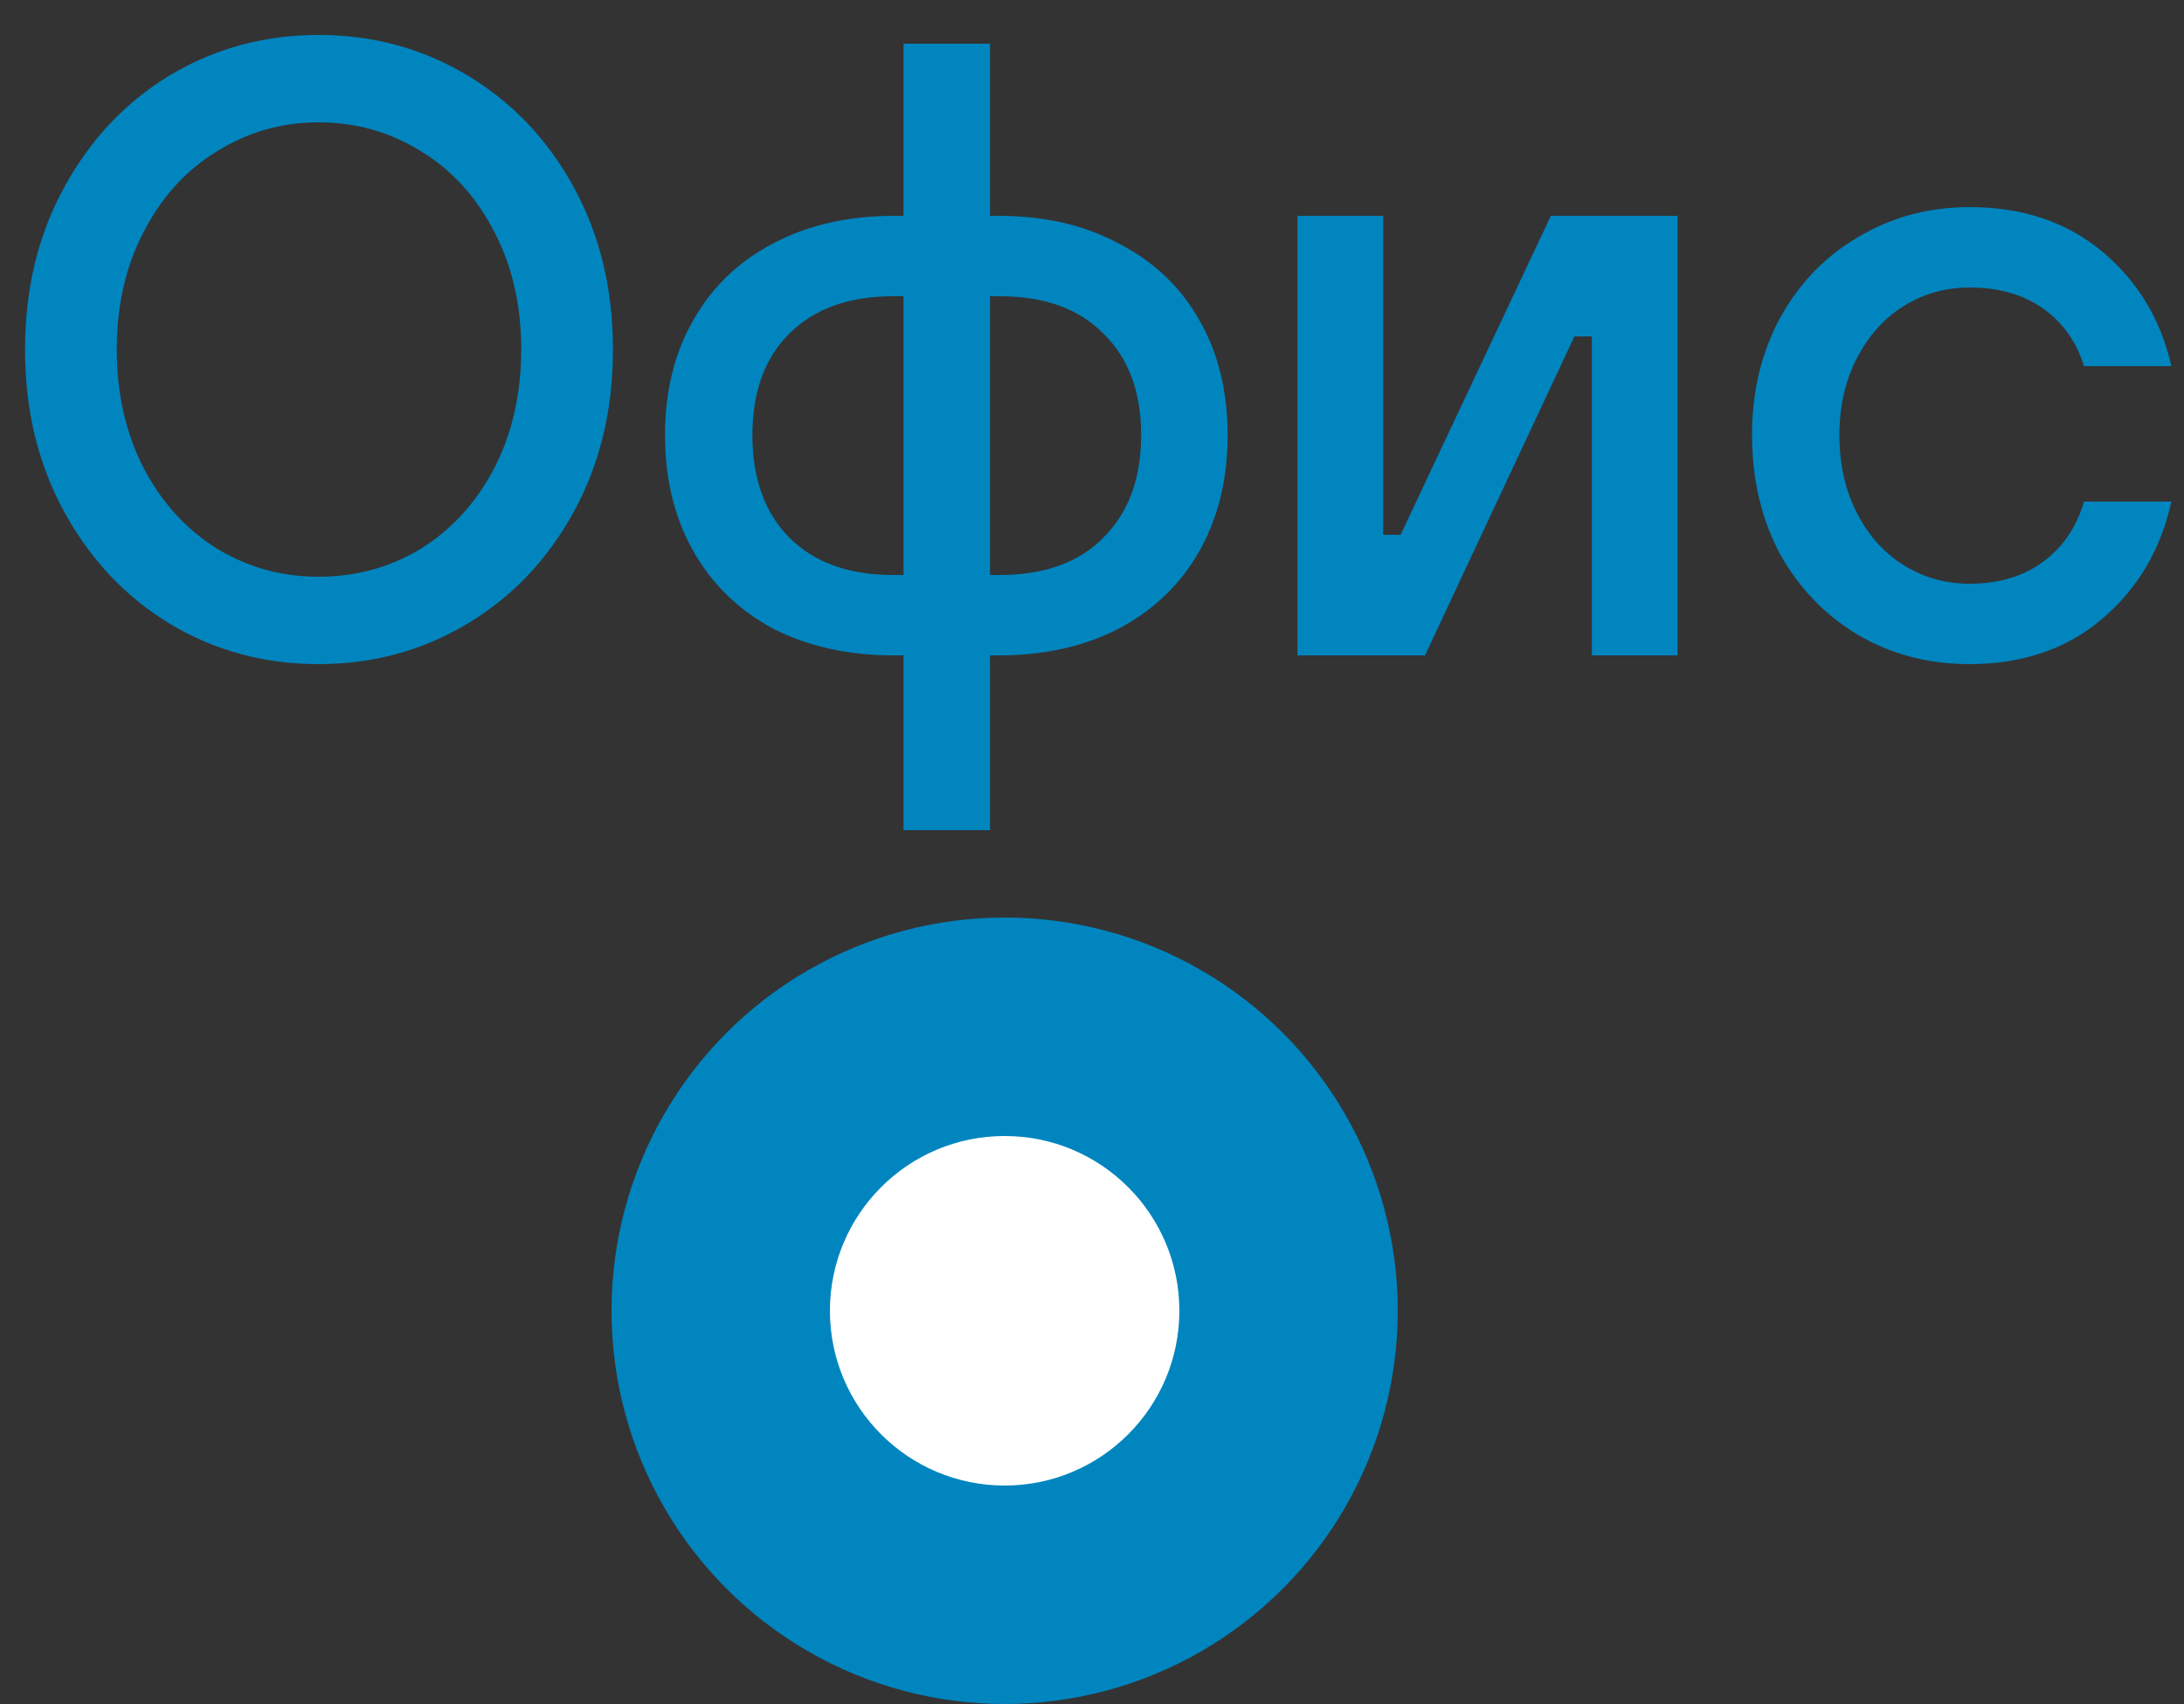 <svg width="50" height="39" viewBox="0 0 50 39" fill="none" xmlns="http://www.w3.org/2000/svg">
<rect x="0" y="0" width="50" height="39" fill="#333333" stroke="none"/>
<circle cx="23" cy="30" r="9" fill="#0085BF"/>
<circle cx="23" cy="30" r="4" fill="white"/>
<path d="M7.293 15.2C6.053 15.2 4.92 14.893 3.893 14.28C2.88 13.667 2.073 12.813 1.473 11.72C0.873 10.627 0.573 9.387 0.573 8C0.573 6.613 0.873 5.373 1.473 4.28C2.073 3.187 2.88 2.333 3.893 1.72C4.92 1.107 6.053 0.8 7.293 0.8C8.533 0.8 9.667 1.107 10.693 1.72C11.72 2.333 12.533 3.187 13.133 4.28C13.733 5.373 14.033 6.613 14.033 8C14.033 9.387 13.733 10.627 13.133 11.72C12.533 12.813 11.72 13.667 10.693 14.28C9.667 14.893 8.533 15.2 7.293 15.2ZM7.293 13.2C8.147 13.2 8.927 12.987 9.633 12.56C10.34 12.12 10.9 11.507 11.313 10.72C11.726 9.92 11.933 9.013 11.933 8C11.933 6.987 11.726 6.087 11.313 5.3C10.9 4.5 10.34 3.887 9.633 3.46C8.927 3.02 8.147 2.8 7.293 2.8C6.453 2.8 5.68 3.02 4.973 3.46C4.267 3.887 3.707 4.5 3.293 5.3C2.88 6.087 2.673 6.987 2.673 8C2.673 9.013 2.88 9.92 3.293 10.72C3.707 11.507 4.267 12.12 4.973 12.56C5.68 12.987 6.453 13.2 7.293 13.2ZM22.865 4.94C23.919 4.94 24.839 5.153 25.625 5.58C26.425 5.993 27.039 6.58 27.465 7.34C27.892 8.087 28.105 8.96 28.105 9.96C28.105 10.96 27.892 11.84 27.465 12.6C27.039 13.36 26.425 13.953 25.625 14.38C24.839 14.793 23.919 15 22.865 15H22.665V19H20.685V15H20.465C19.412 15 18.485 14.793 17.685 14.38C16.899 13.953 16.292 13.36 15.865 12.6C15.439 11.84 15.225 10.96 15.225 9.96C15.225 8.96 15.439 8.087 15.865 7.34C16.292 6.58 16.899 5.993 17.685 5.58C18.485 5.153 19.412 4.94 20.465 4.94H20.685V1H22.665V4.94H22.865ZM20.685 13.16V6.78H20.445C19.432 6.78 18.639 7.067 18.065 7.64C17.505 8.2 17.225 8.973 17.225 9.96C17.225 10.947 17.505 11.727 18.065 12.3C18.639 12.873 19.432 13.16 20.445 13.16H20.685ZM22.885 13.16C23.912 13.16 24.705 12.873 25.265 12.3C25.839 11.727 26.125 10.947 26.125 9.96C26.125 8.973 25.839 8.2 25.265 7.64C24.705 7.067 23.912 6.78 22.885 6.78H22.665V13.16H22.885ZM32.624 15H29.704V4.94H31.665V12.24H32.065L35.505 4.94H38.404V15H36.444V7.7H36.044L32.624 15ZM45.091 15.2C44.158 15.2 43.311 14.98 42.551 14.54C41.791 14.087 41.191 13.467 40.751 12.68C40.325 11.88 40.111 10.973 40.111 9.96C40.111 8.96 40.325 8.067 40.751 7.28C41.191 6.48 41.791 5.86 42.551 5.42C43.311 4.967 44.158 4.74 45.091 4.74C46.304 4.74 47.318 5.08 48.131 5.76C48.944 6.44 49.471 7.313 49.711 8.38H47.711C47.538 7.82 47.224 7.38 46.771 7.06C46.318 6.74 45.758 6.58 45.091 6.58C44.544 6.58 44.044 6.72 43.591 7C43.138 7.28 42.778 7.68 42.511 8.2C42.245 8.707 42.111 9.293 42.111 9.96C42.111 10.627 42.245 11.22 42.511 11.74C42.778 12.26 43.138 12.66 43.591 12.94C44.044 13.22 44.544 13.36 45.091 13.36C45.758 13.36 46.318 13.193 46.771 12.86C47.224 12.527 47.538 12.067 47.711 11.48H49.711C49.471 12.573 48.944 13.467 48.131 14.16C47.318 14.853 46.304 15.2 45.091 15.2Z" fill="#0085BF"/>
</svg>
